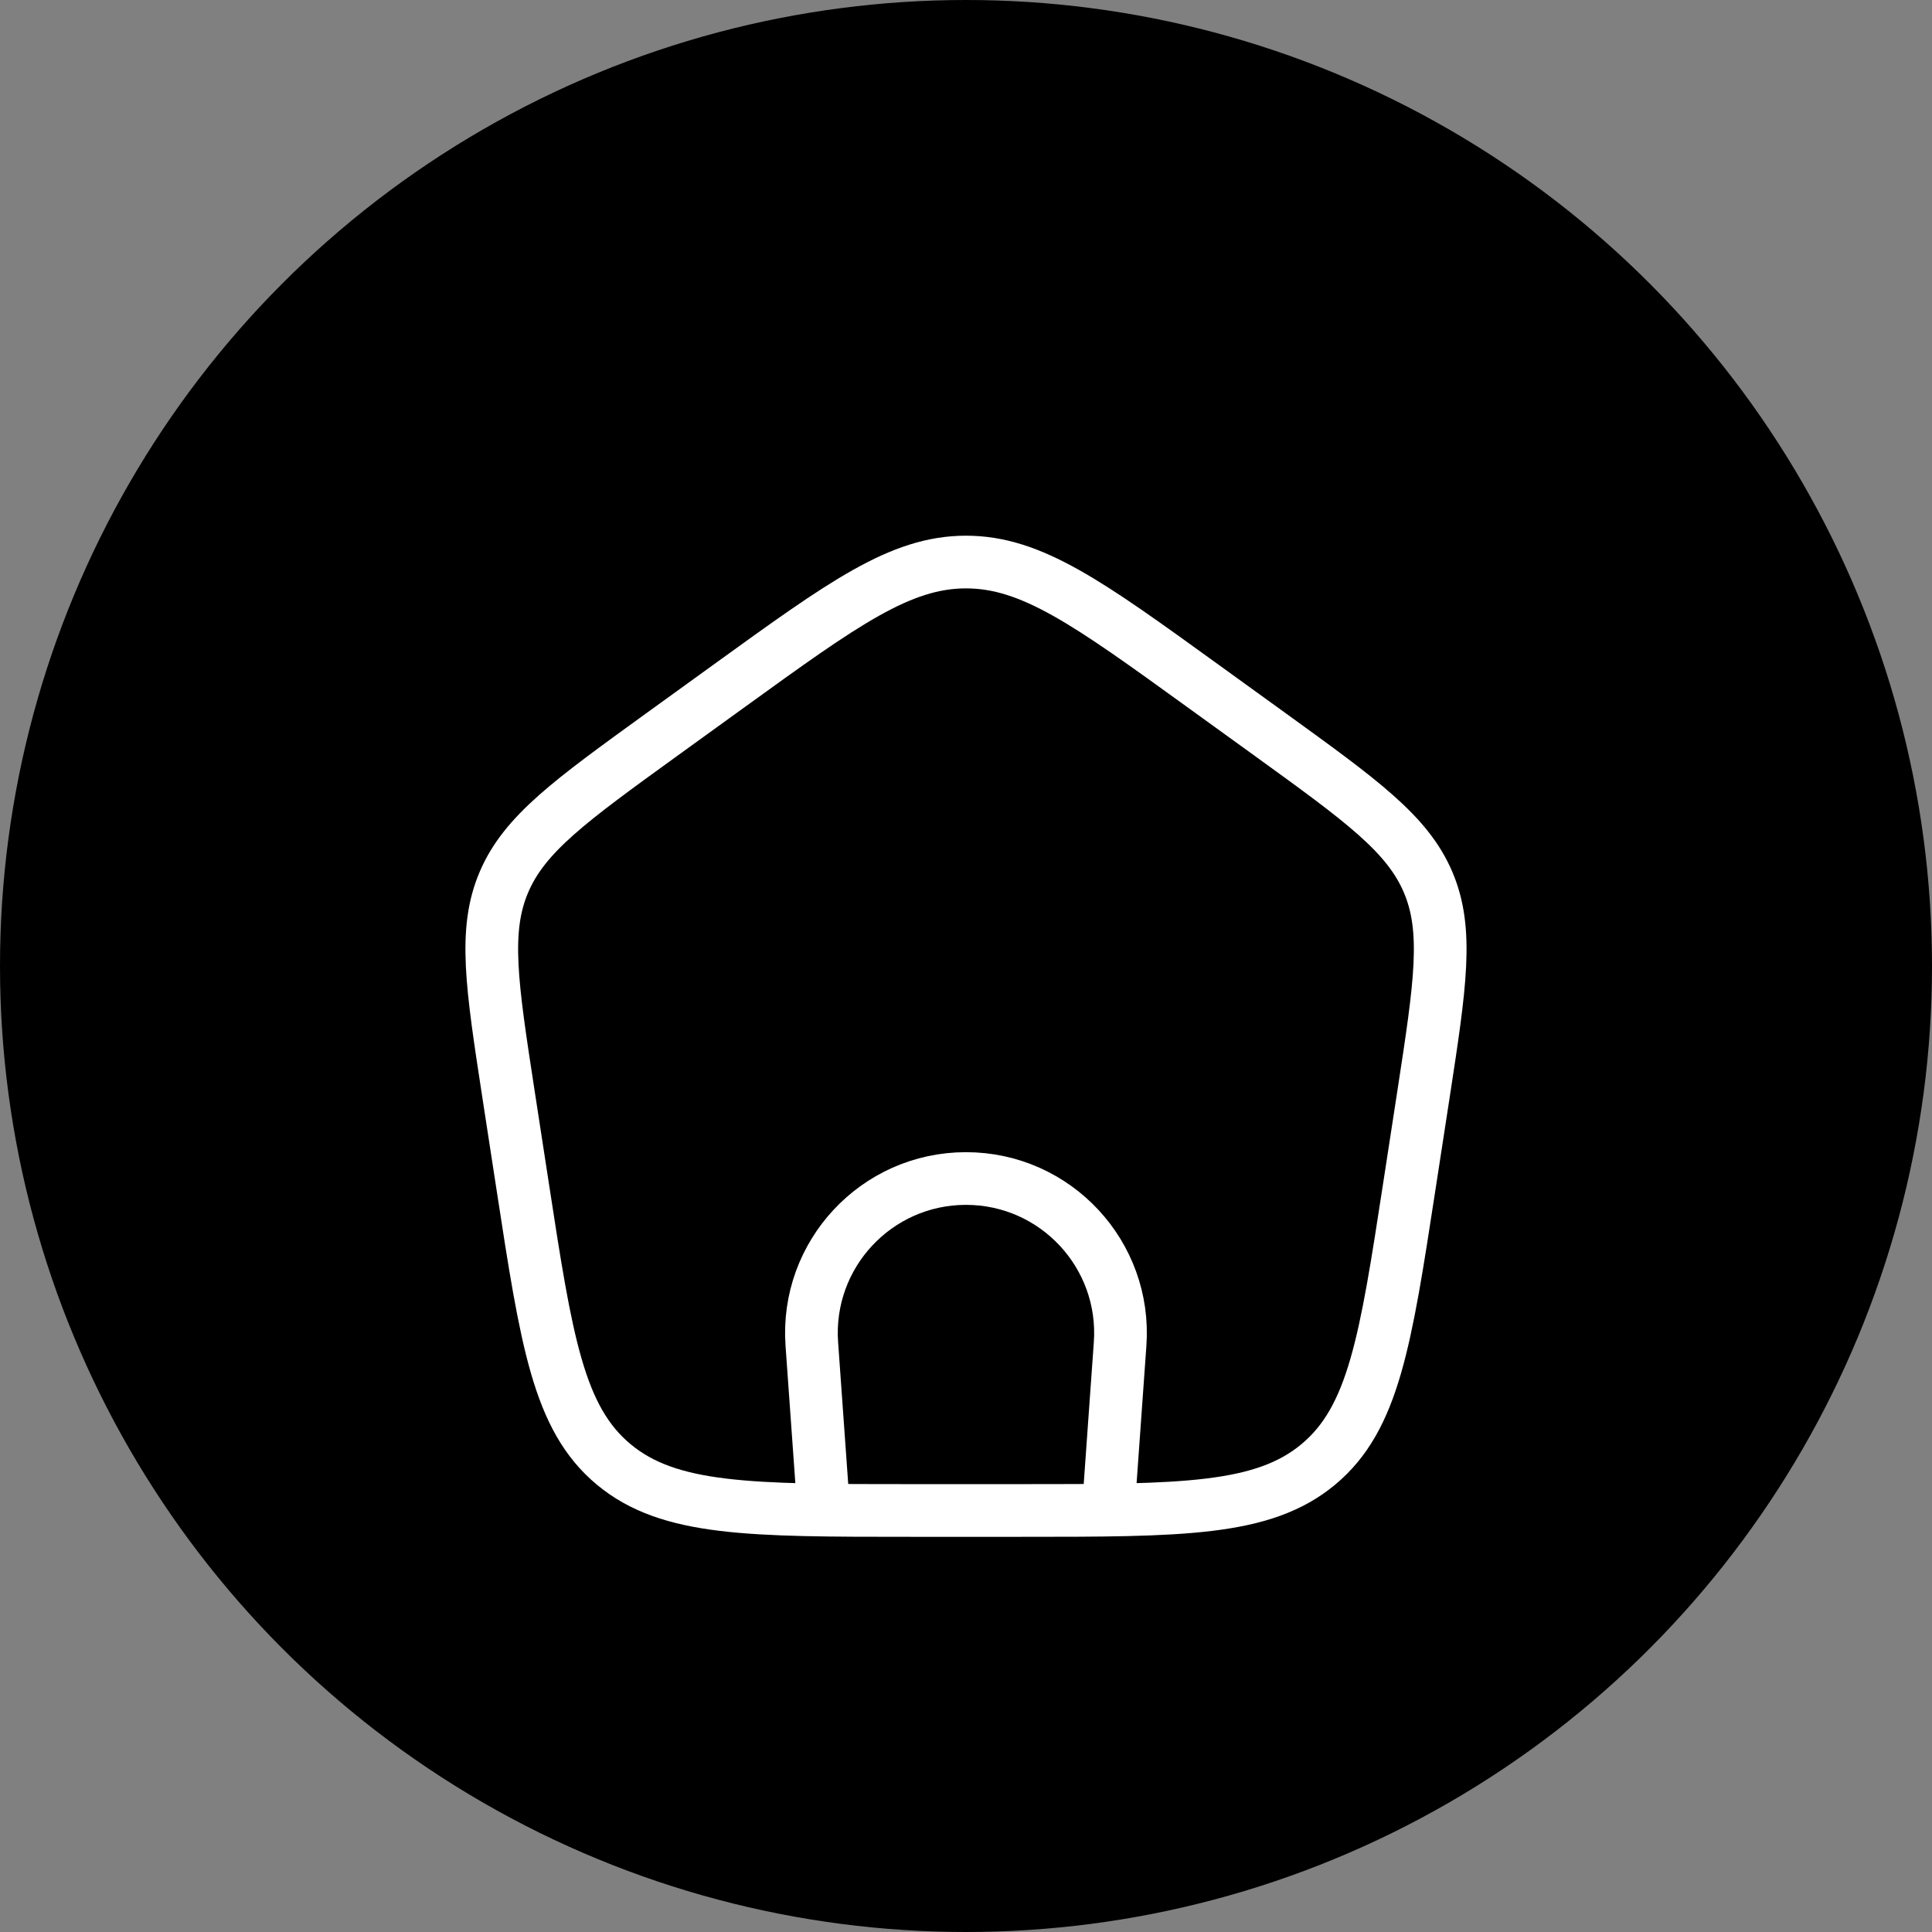<svg width="55" height="55" viewBox="0 0 55 55" fill="none" xmlns="http://www.w3.org/2000/svg">
<rect x="0" y="0" width="55" height="55" fill="#808080" stroke="none"/>
<circle cx="27.5" cy="27.5" r="27.5" fill="black"/>
<path d="M23.449 43L23.111 38.263C22.929 35.716 24.946 33.55 27.499 33.55C30.052 33.55 32.069 35.716 31.887 38.263L31.549 43" stroke="white" stroke-width="1.5"/>
<path d="M14.474 31.138C13.998 28.037 13.759 26.486 14.346 25.112C14.932 23.737 16.233 22.797 18.834 20.915L20.778 19.51C24.015 17.17 25.633 16 27.5 16C29.367 16 30.985 17.17 34.222 19.51L36.166 20.915C38.767 22.797 40.068 23.737 40.654 25.112C41.24 26.486 41.002 28.037 40.526 31.138L40.119 33.783C39.444 38.179 39.106 40.377 37.529 41.689C35.953 43 33.647 43 29.037 43H25.963C21.352 43 19.047 43 17.471 41.689C15.894 40.377 15.556 38.179 14.881 33.783L14.474 31.138Z" stroke="white" stroke-width="1.5" stroke-linejoin="round"/>
</svg>

